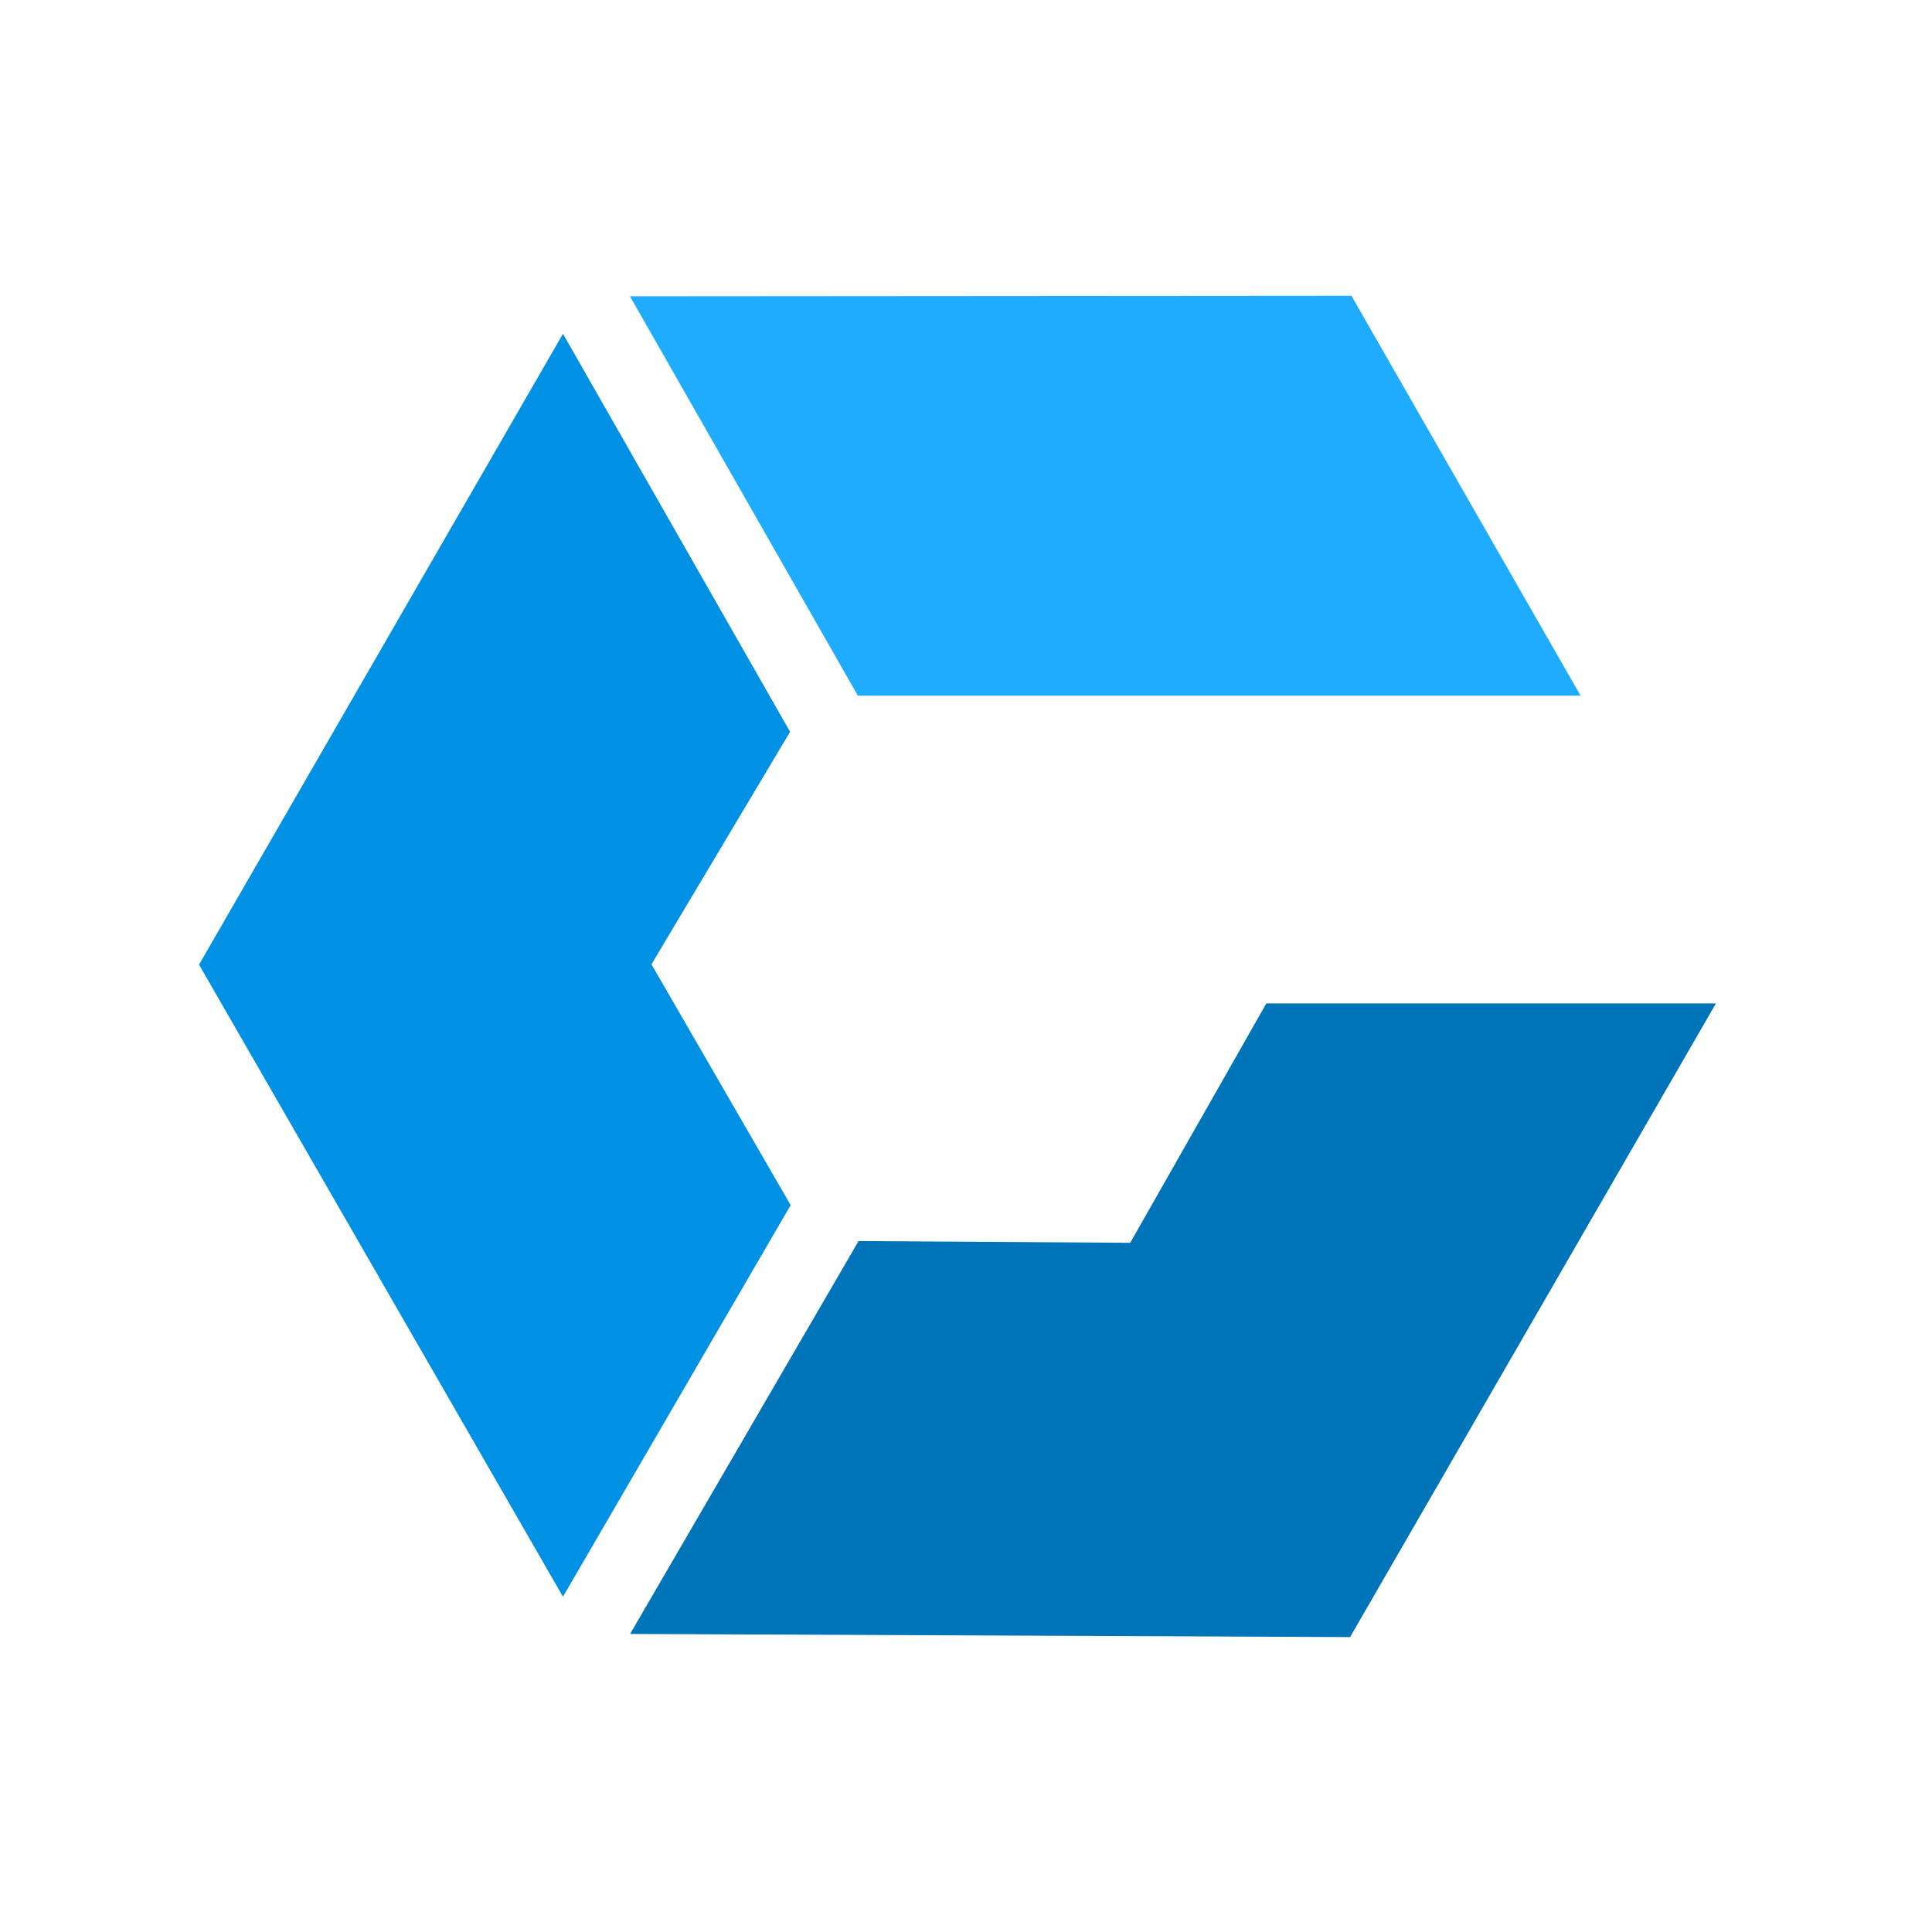 <?xml version="1.0" encoding="UTF-8" standalone="no"?><!DOCTYPE svg PUBLIC "-//W3C//DTD SVG 1.1//EN" "http://www.w3.org/Graphics/SVG/1.1/DTD/svg11.dtd"><svg width="100%" height="100%" viewBox="0 0 749 749" version="1.1" xmlns="http://www.w3.org/2000/svg" xmlns:xlink="http://www.w3.org/1999/xlink" xml:space="preserve" xmlns:serif="http://www.serif.com/" style="fill-rule:evenodd;clip-rule:evenodd;stroke-linejoin:round;stroke-miterlimit:1.414;"><rect id="logo" x="0" y="0" width="749" height="749" style="fill:none;"/><g id="logo1" serif:id="logo"><path d="M244.277,633.451l279.124,1.219l141.837,-245.67l-174.3,0l-52.773,92.809l-105.321,-0.677l-88.567,152.319Z" style="fill:#0074b9;"/><path d="M77.16,373.977l141.094,245.045l88.269,-151.805l-53.959,-93.364l53.744,-90.145l-88.053,-154.314l-141.095,244.583Z" style="fill:#0090e4;"/><path d="M244.221,114.873l88.343,154.822l280.205,0l-88.844,-155.027l-279.704,0.205Z" style="fill:#1facff;"/></g></svg>